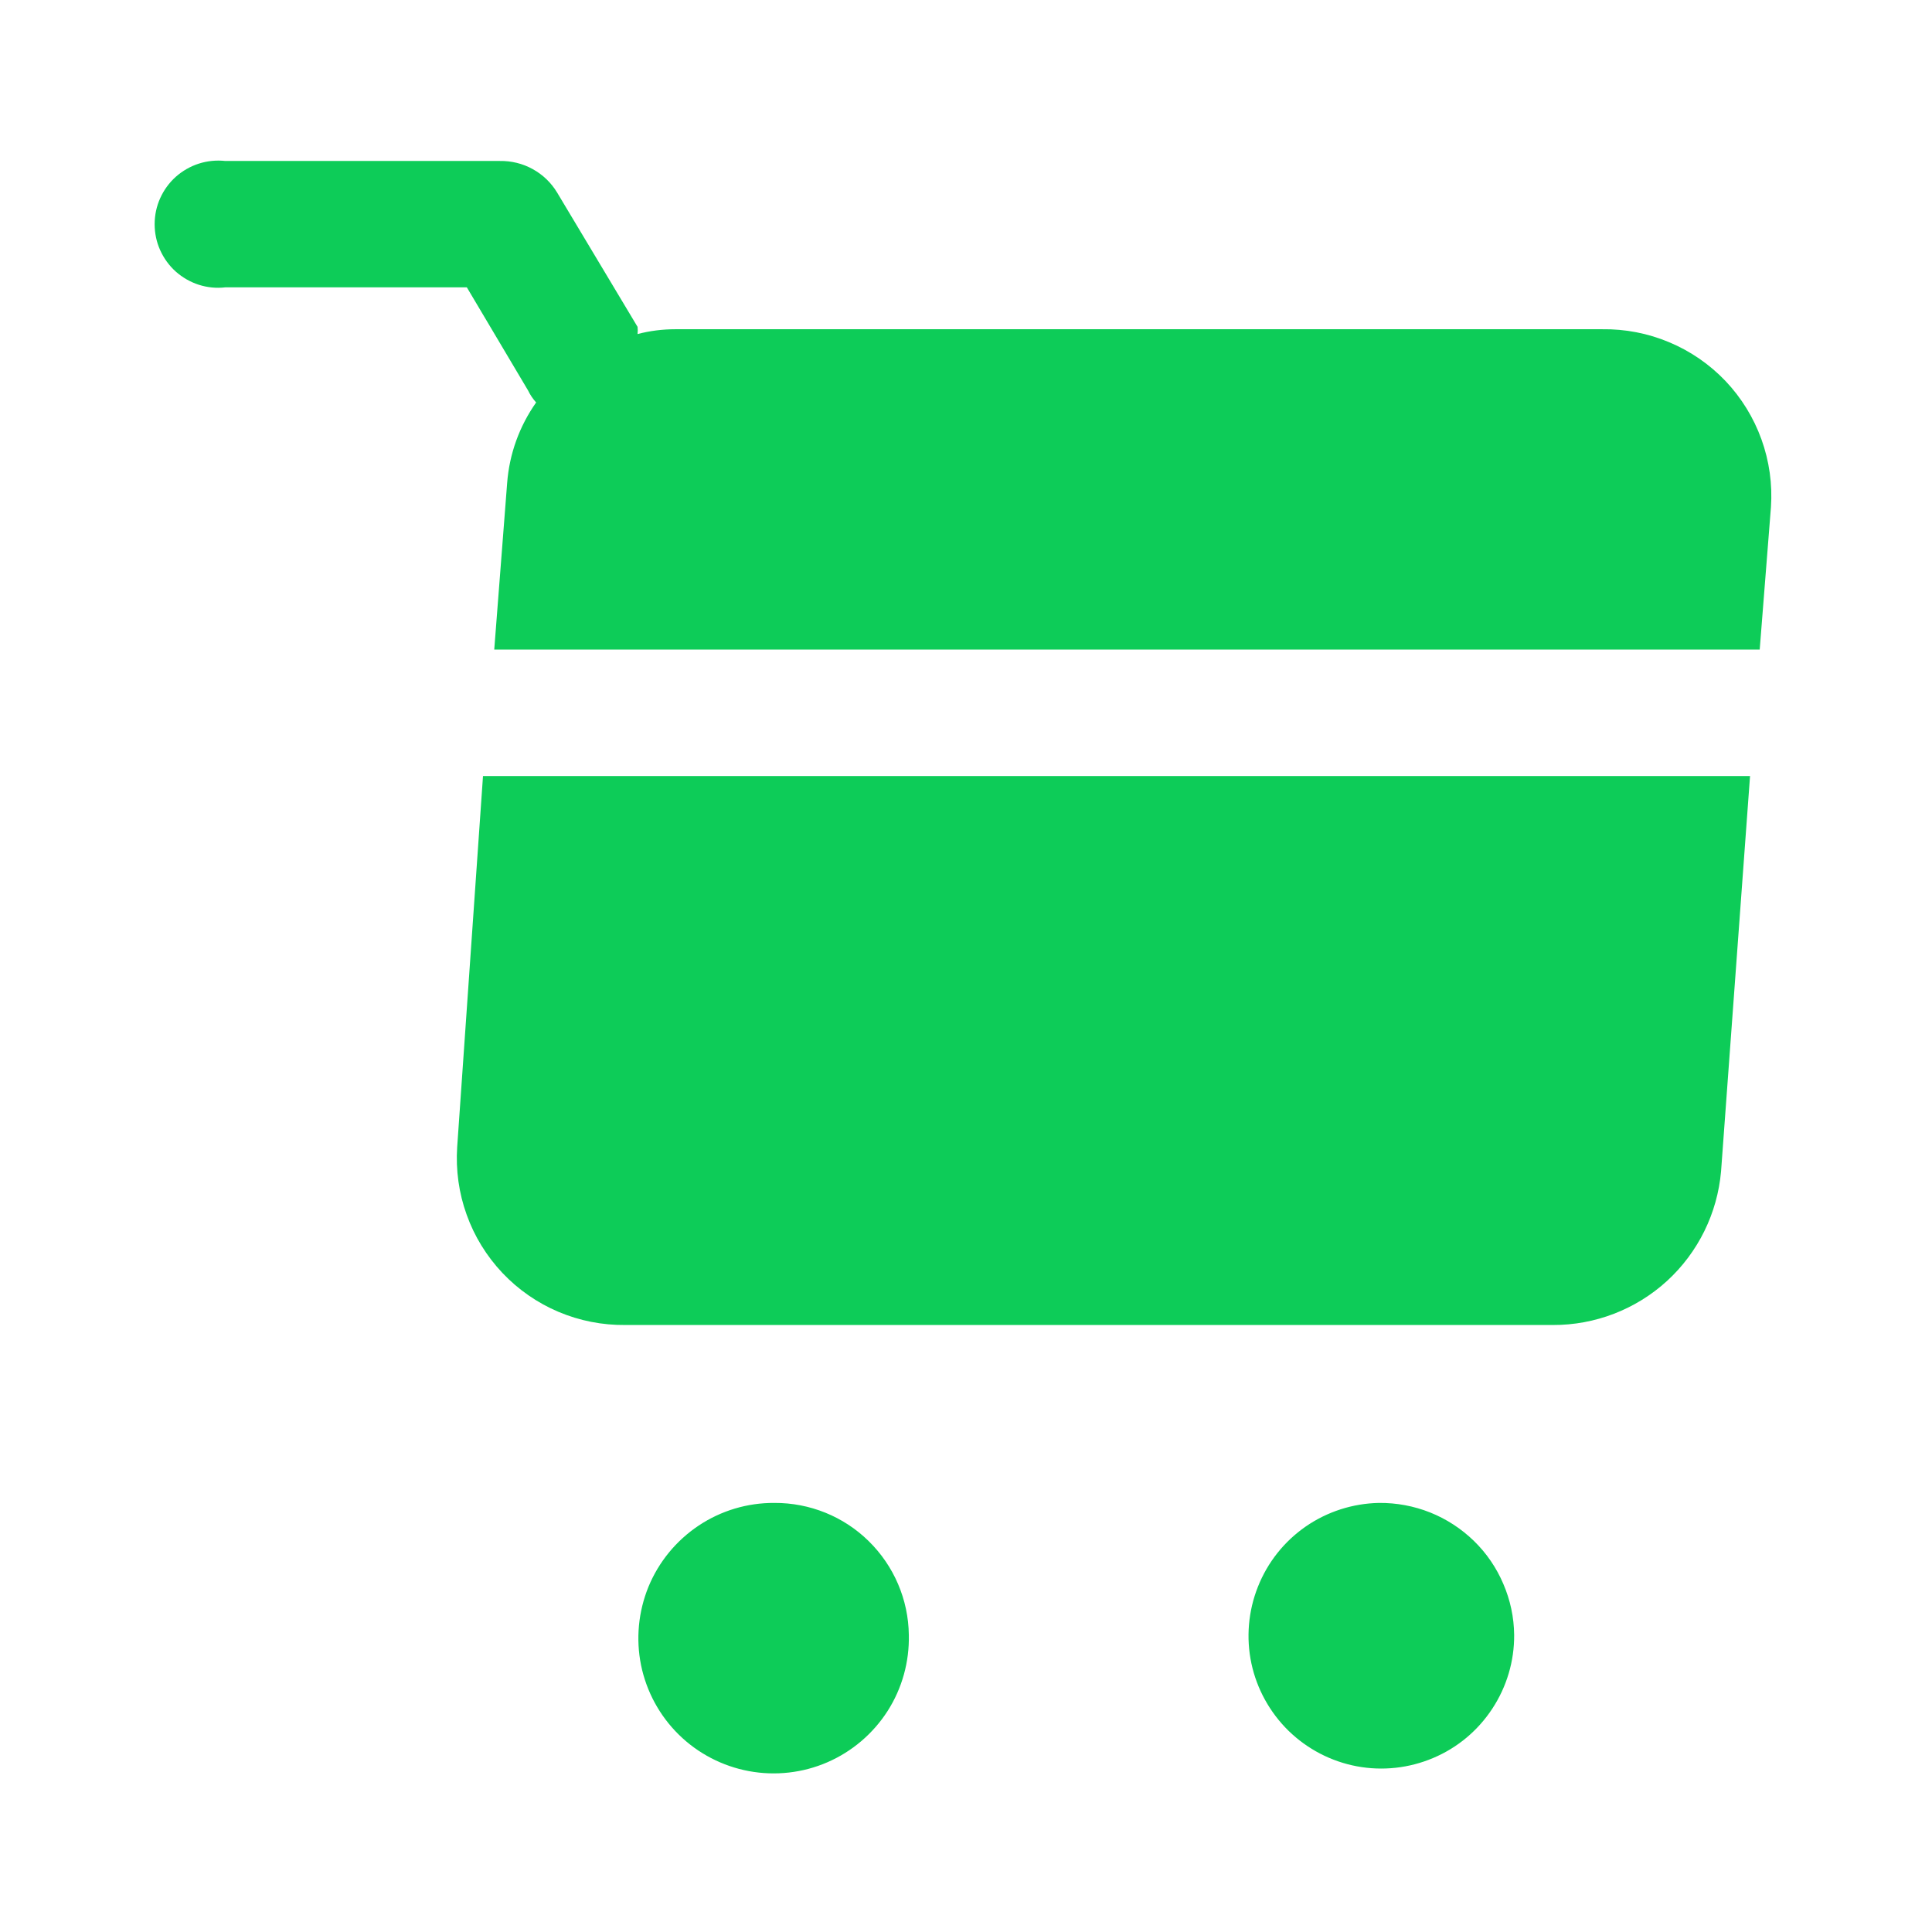 <svg width="22" height="22" viewBox="0 0 22 22" fill="none" xmlns="http://www.w3.org/2000/svg">
<path d="M10.349 18.617C10.356 18.924 10.272 19.226 10.107 19.484C9.941 19.742 9.703 19.945 9.422 20.067C9.141 20.189 8.829 20.224 8.528 20.168C8.227 20.112 7.949 19.968 7.73 19.753C7.511 19.538 7.362 19.263 7.3 18.963C7.239 18.662 7.269 18.351 7.385 18.067C7.502 17.784 7.701 17.542 7.956 17.372C8.211 17.202 8.511 17.112 8.818 17.114C9.22 17.112 9.607 17.268 9.893 17.55C10.18 17.832 10.344 18.215 10.349 18.617ZM15.702 17.114C15.404 17.12 15.114 17.213 14.868 17.383C14.623 17.553 14.434 17.791 14.324 18.069C14.214 18.346 14.188 18.65 14.25 18.942C14.312 19.233 14.46 19.5 14.673 19.709C14.887 19.917 15.157 20.058 15.45 20.113C15.743 20.168 16.046 20.135 16.321 20.018C16.596 19.902 16.829 19.707 16.993 19.457C17.157 19.208 17.244 18.916 17.242 18.617C17.24 18.418 17.198 18.22 17.119 18.037C17.041 17.853 16.927 17.686 16.784 17.547C16.64 17.407 16.471 17.297 16.286 17.223C16.1 17.149 15.902 17.112 15.702 17.114ZM18.241 3.749H7.69C7.545 3.749 7.4 3.767 7.26 3.804C7.263 3.777 7.263 3.749 7.26 3.722L6.343 2.191C6.275 2.079 6.18 1.988 6.065 1.925C5.951 1.862 5.822 1.831 5.692 1.833H2.566C2.465 1.822 2.362 1.832 2.265 1.863C2.168 1.894 2.079 1.945 2.002 2.013C1.926 2.081 1.866 2.164 1.824 2.257C1.782 2.35 1.761 2.451 1.761 2.553C1.761 2.655 1.782 2.756 1.824 2.849C1.866 2.942 1.926 3.025 2.002 3.093C2.079 3.161 2.168 3.212 2.265 3.243C2.362 3.274 2.465 3.284 2.566 3.272H5.316L6.013 4.446C6.037 4.496 6.068 4.542 6.105 4.583C5.914 4.854 5.8 5.17 5.775 5.5L5.628 7.397H20.038L20.166 5.775C20.184 5.513 20.147 5.25 20.058 5.003C19.969 4.756 19.83 4.53 19.649 4.339C19.468 4.149 19.249 3.998 19.007 3.897C18.765 3.795 18.504 3.745 18.241 3.749ZM5.206 13.062C5.189 13.324 5.225 13.586 5.314 13.832C5.402 14.079 5.541 14.304 5.721 14.495C5.901 14.685 6.118 14.836 6.359 14.938C6.6 15.04 6.86 15.091 7.122 15.088H17.682C18.163 15.09 18.627 14.911 18.982 14.587C19.337 14.262 19.556 13.816 19.598 13.338L19.928 8.837H5.5L5.206 13.062Z" fill="#0DCC58"/>
</svg>
